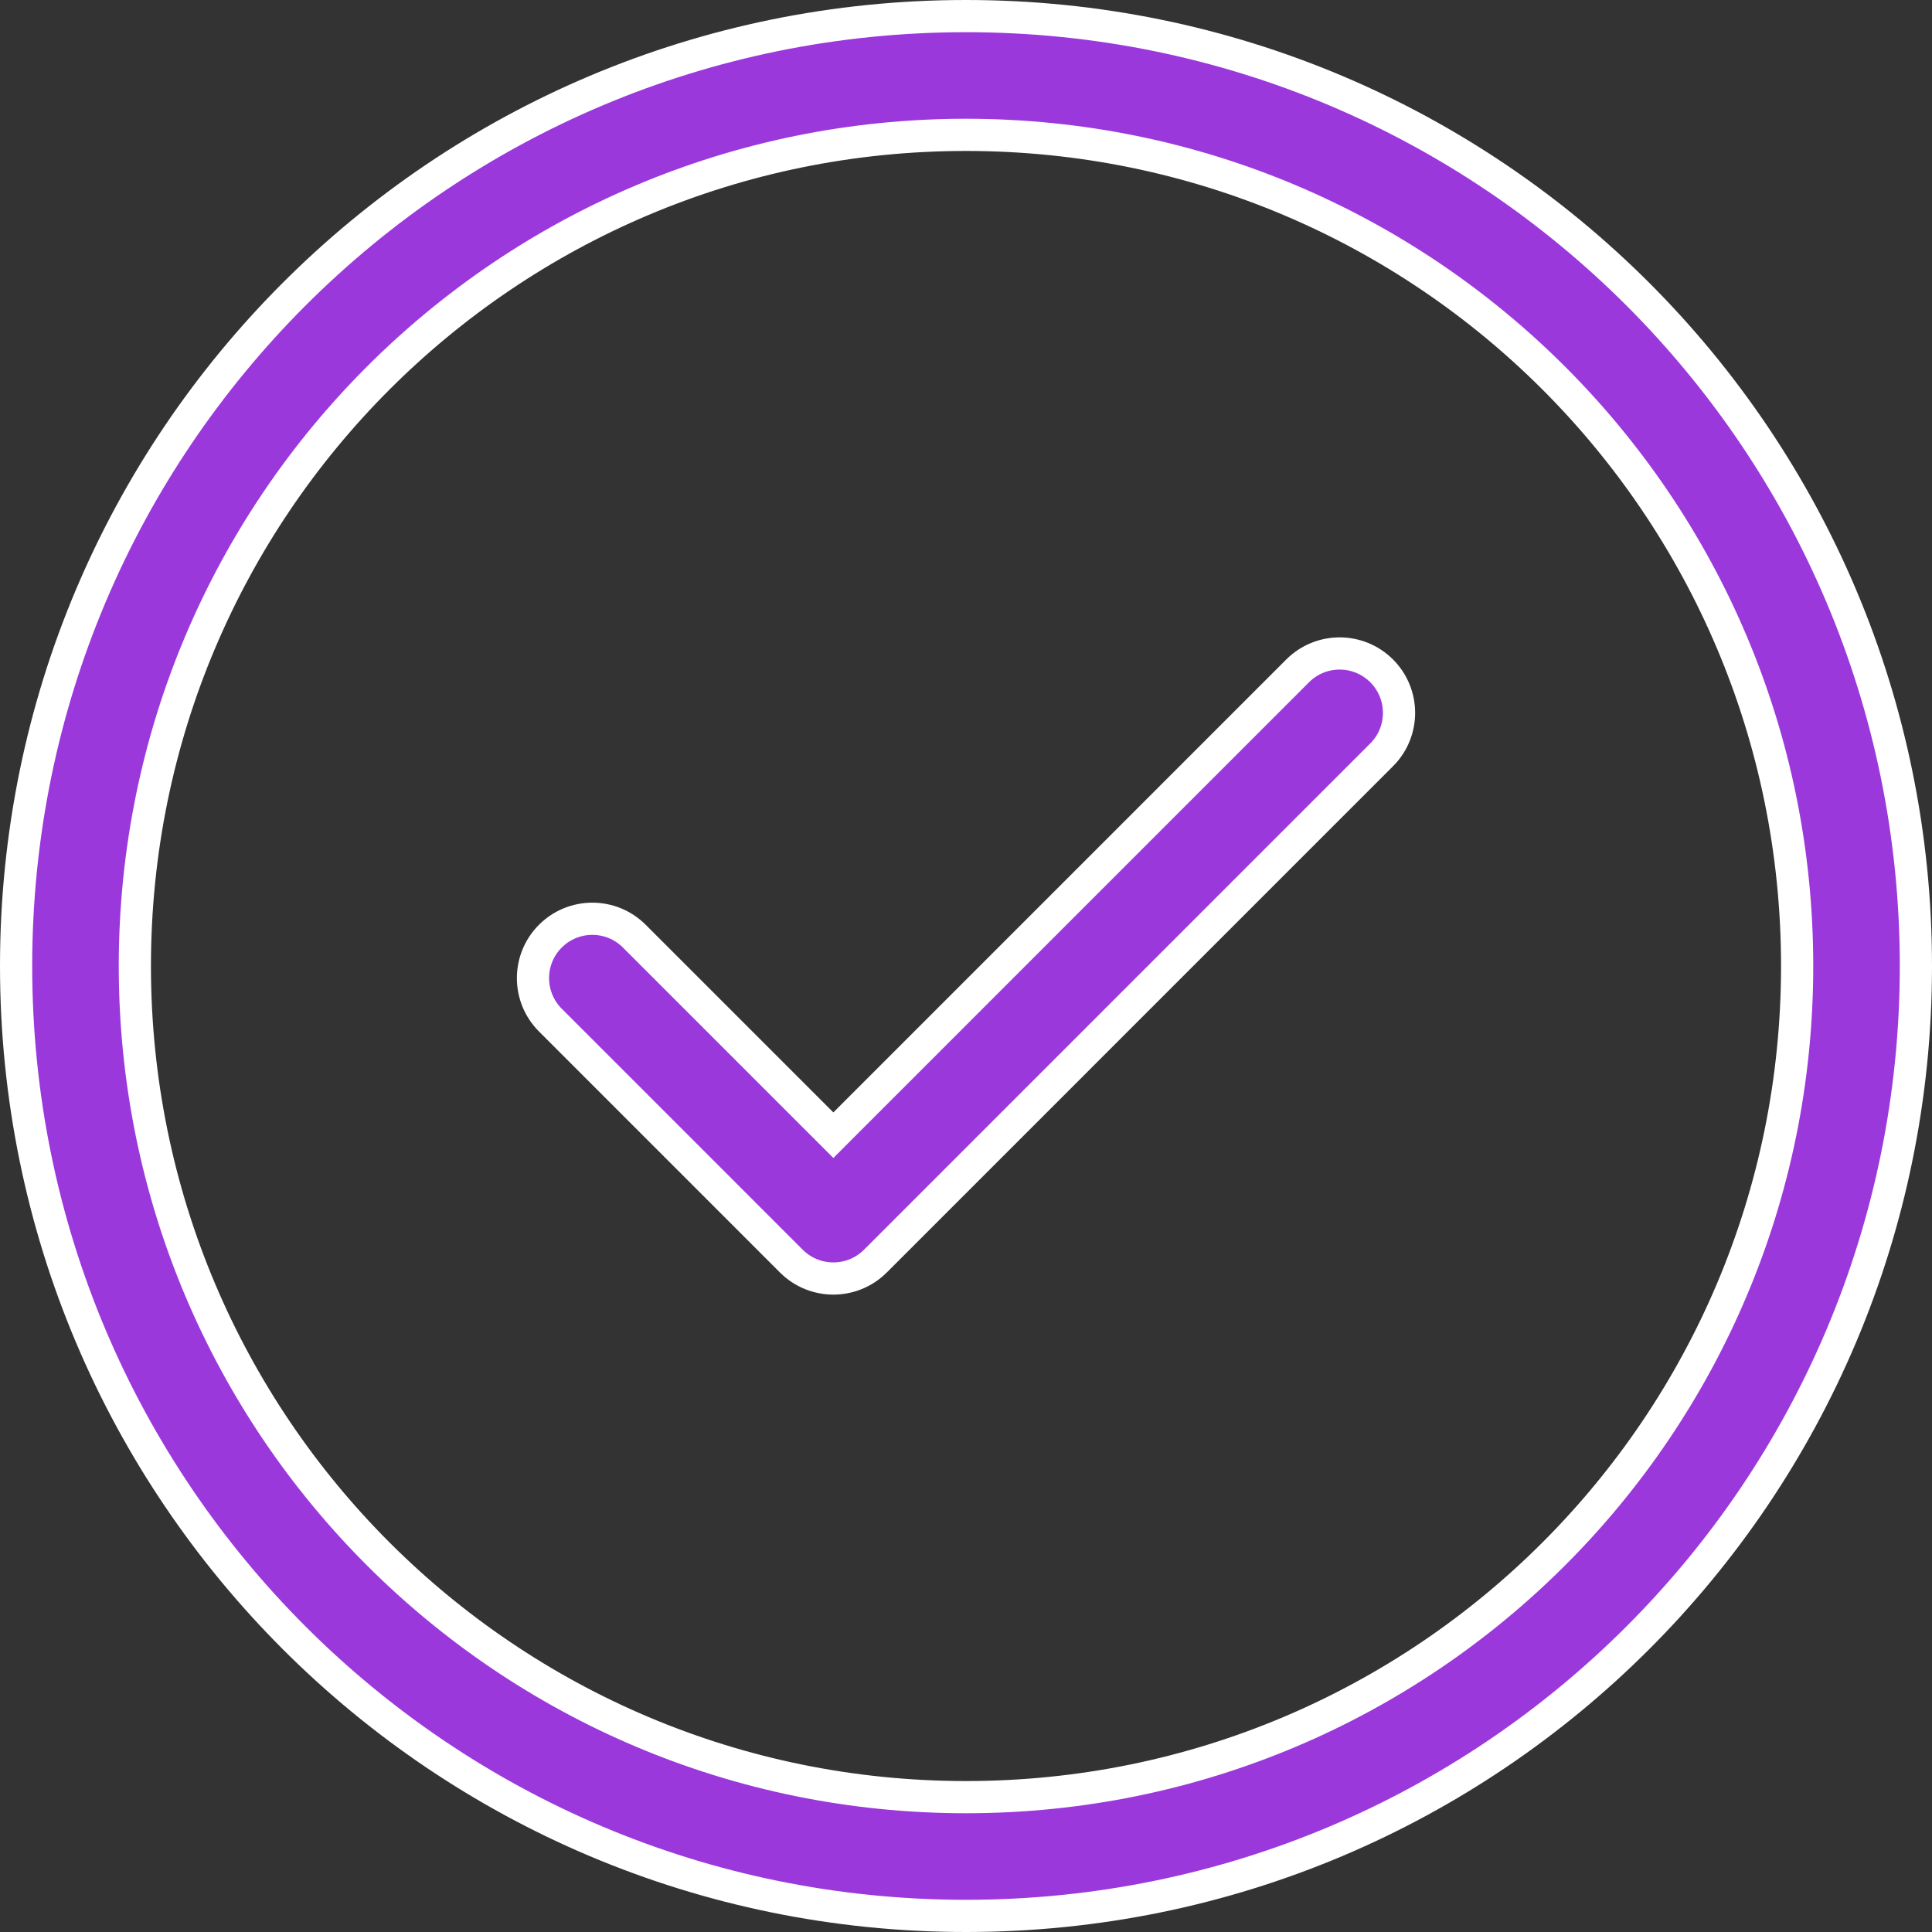 <svg width="60" height="60" viewBox="0 0 60 60" fill="none" xmlns="http://www.w3.org/2000/svg">
<rect x="0" y="0" width="60" height="60" fill="#333333" stroke="none"/>
<path d="M42.908 23.442L42.908 23.442L27.185 39.166C27.185 39.166 27.185 39.166 27.185 39.166C26.464 39.885 25.297 39.885 24.577 39.166C24.577 39.166 24.577 39.166 24.577 39.166L17.092 31.68L17.092 31.68C16.372 30.96 16.372 29.793 17.092 29.073L17.092 29.073C17.812 28.353 18.979 28.353 19.699 29.073L19.699 29.073L25.527 34.901L25.881 35.255L26.234 34.901L40.3 20.834C41.02 20.114 42.188 20.115 42.908 20.834C43.628 21.555 43.628 22.722 42.908 23.442ZM59.5 30C59.5 46.306 46.304 59.5 30 59.5C13.694 59.5 0.5 46.304 0.5 30C0.5 13.694 13.696 0.5 30 0.5C46.306 0.5 59.5 13.696 59.5 30ZM55.812 30C55.812 15.732 44.266 4.188 30 4.188C15.732 4.188 4.188 15.734 4.188 30C4.188 44.268 15.734 55.812 30 55.812C44.268 55.812 55.812 44.266 55.812 30Z" fill="#9B38DC" stroke="white"/>
</svg>
